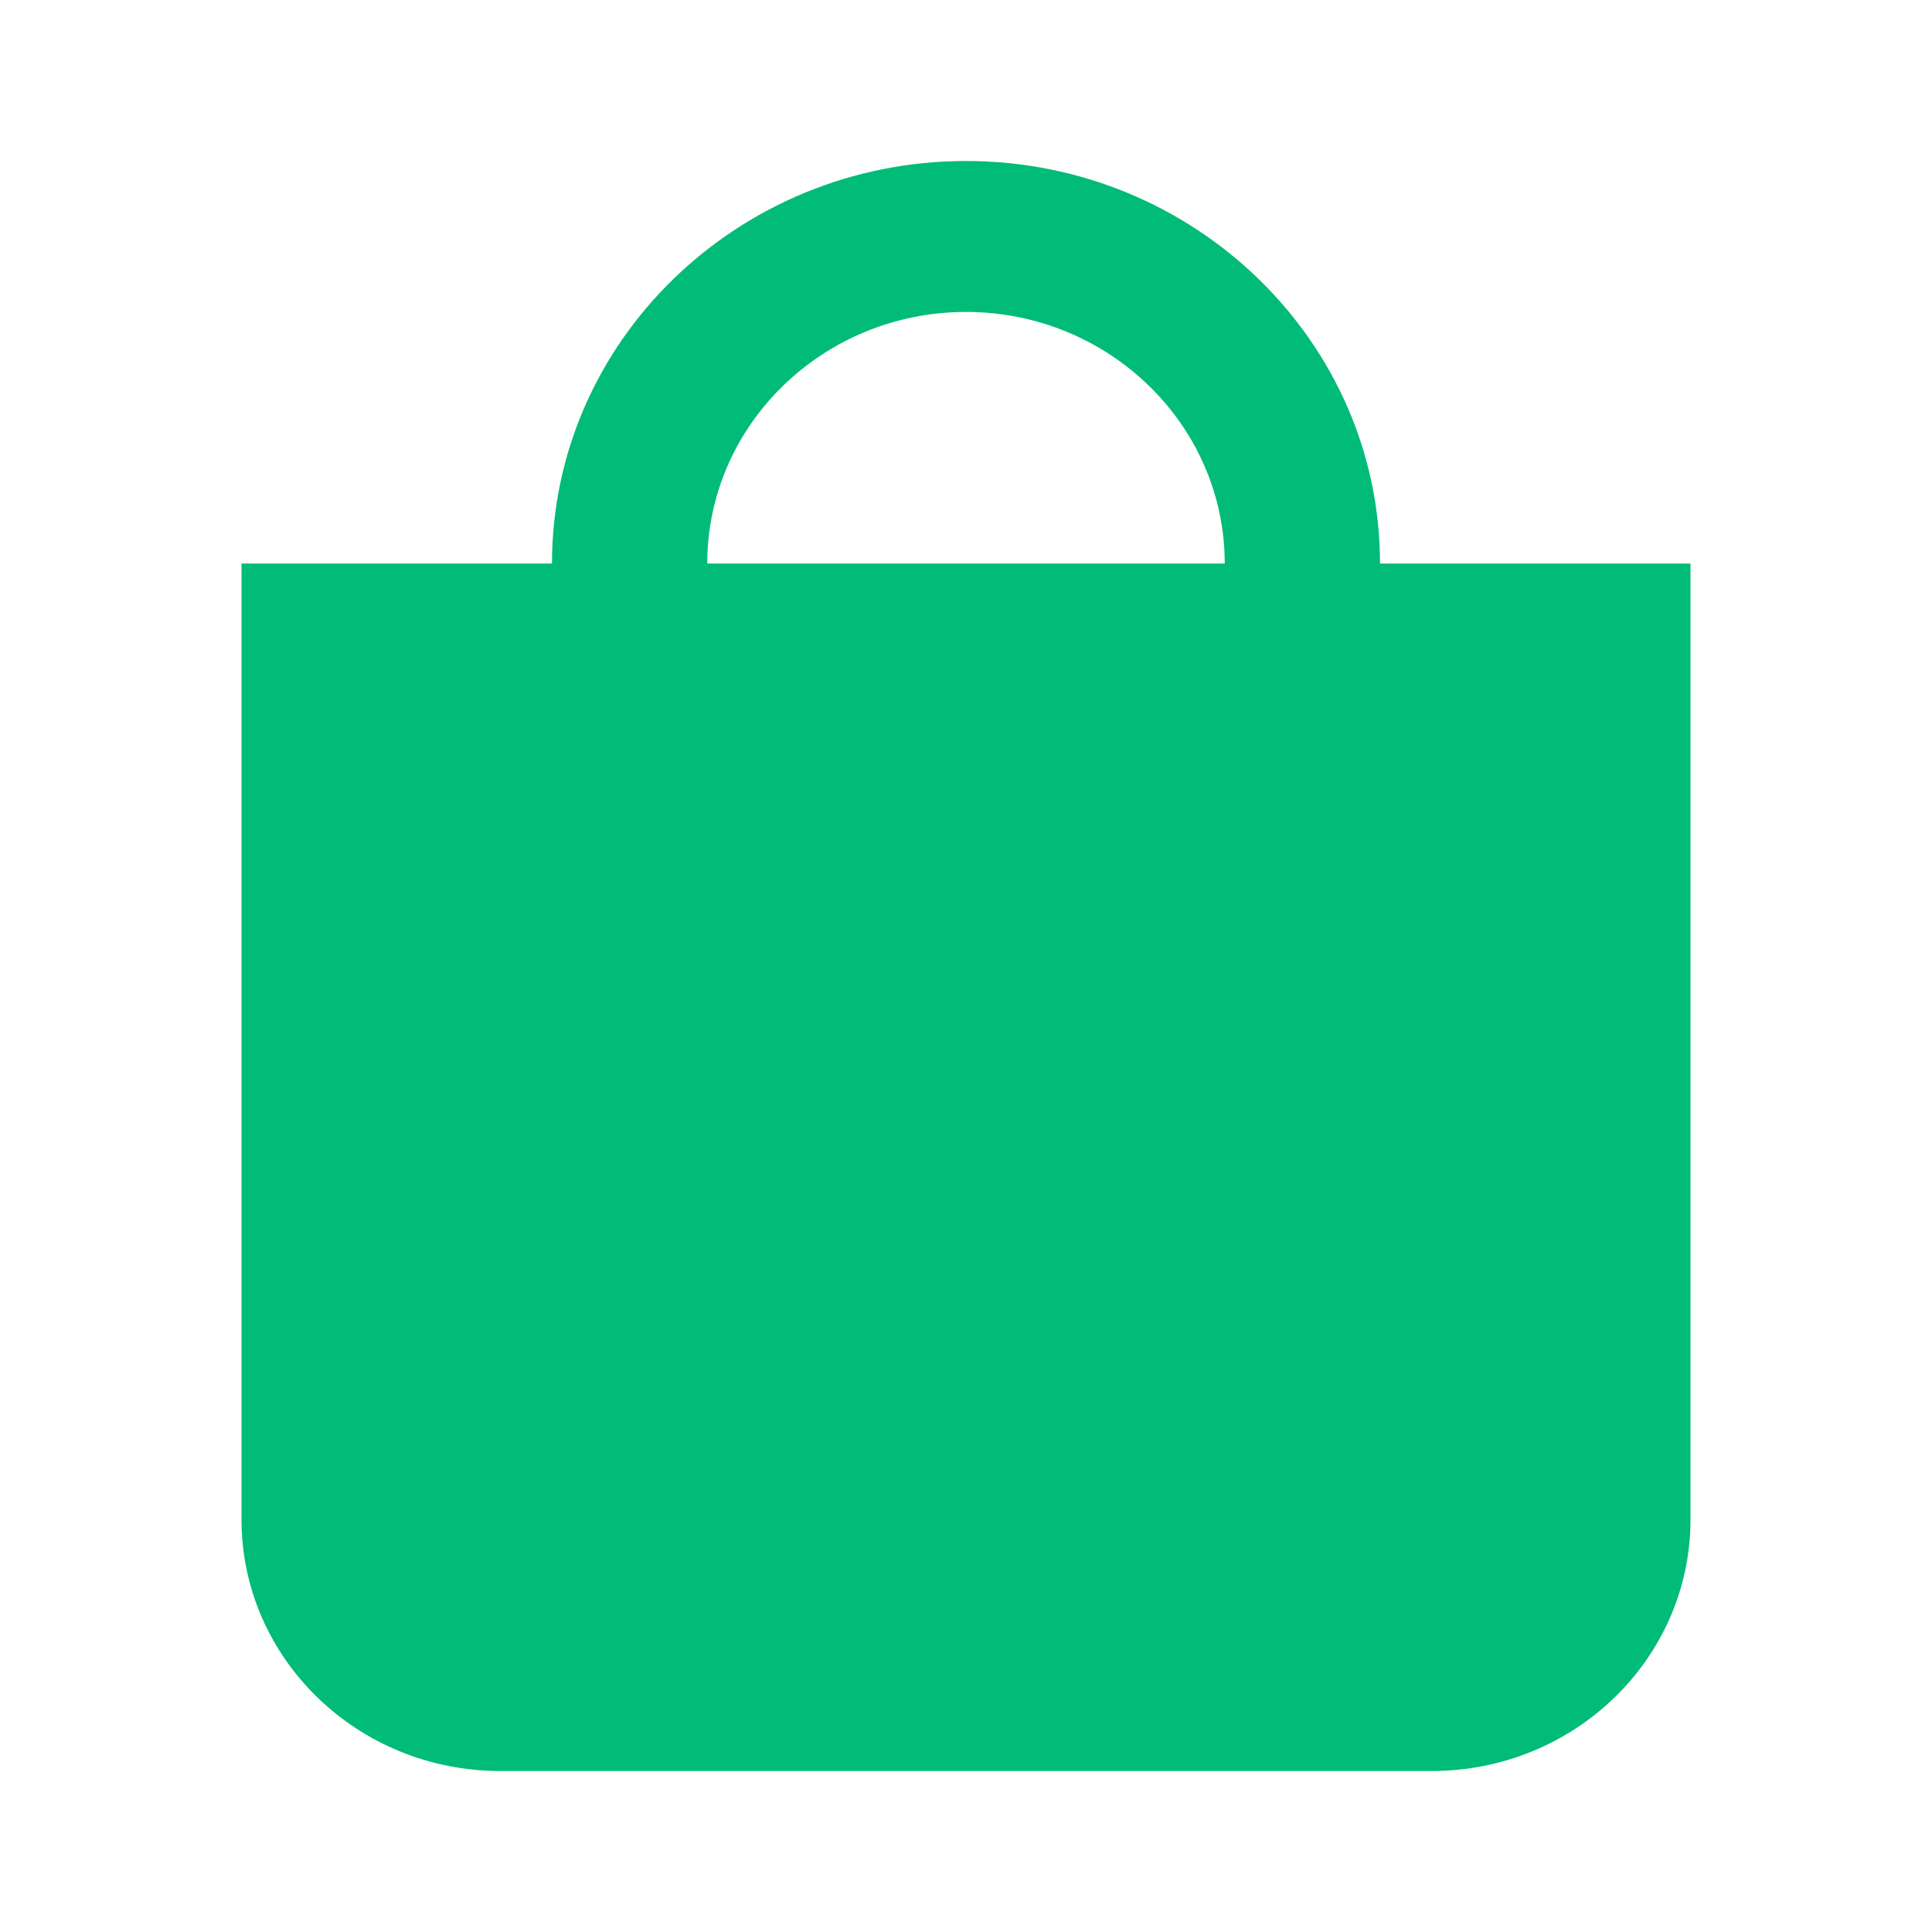 <?xml version="1.0" encoding="UTF-8"?>
<svg width="24px" height="24px" viewBox="0 0 24 24" version="1.1" xmlns="http://www.w3.org/2000/svg" xmlns:xlink="http://www.w3.org/1999/xlink">
    <!-- Generator: Sketch 55.2 (78181) - https://sketchapp.com -->
    <title>Icon / Shopping Bag / Green / Filled</title>
    <desc>Created with Sketch.</desc>
    <g id="Icon-/-Shopping-Bag-/-Green-/-Filled" stroke="none" stroke-width="1" fill="none" fill-rule="evenodd">
        <path d="M17.143,7 C17.143,4.243 14.836,2 12,2 C9.164,2 6.857,4.243 6.857,7 L3,7 L3,18.875 C3,20.601 4.439,22 6.214,22 L17.786,22 C19.561,22 21,20.601 21,18.875 L21,7 L17.143,7 Z M12,3.875 C13.772,3.875 15.214,5.277 15.214,7 L8.786,7 C8.786,5.277 10.228,3.875 12,3.875 Z" id="Bag" fill="#00BC78" fill-rule="nonzero"></path>
    </g>
</svg>